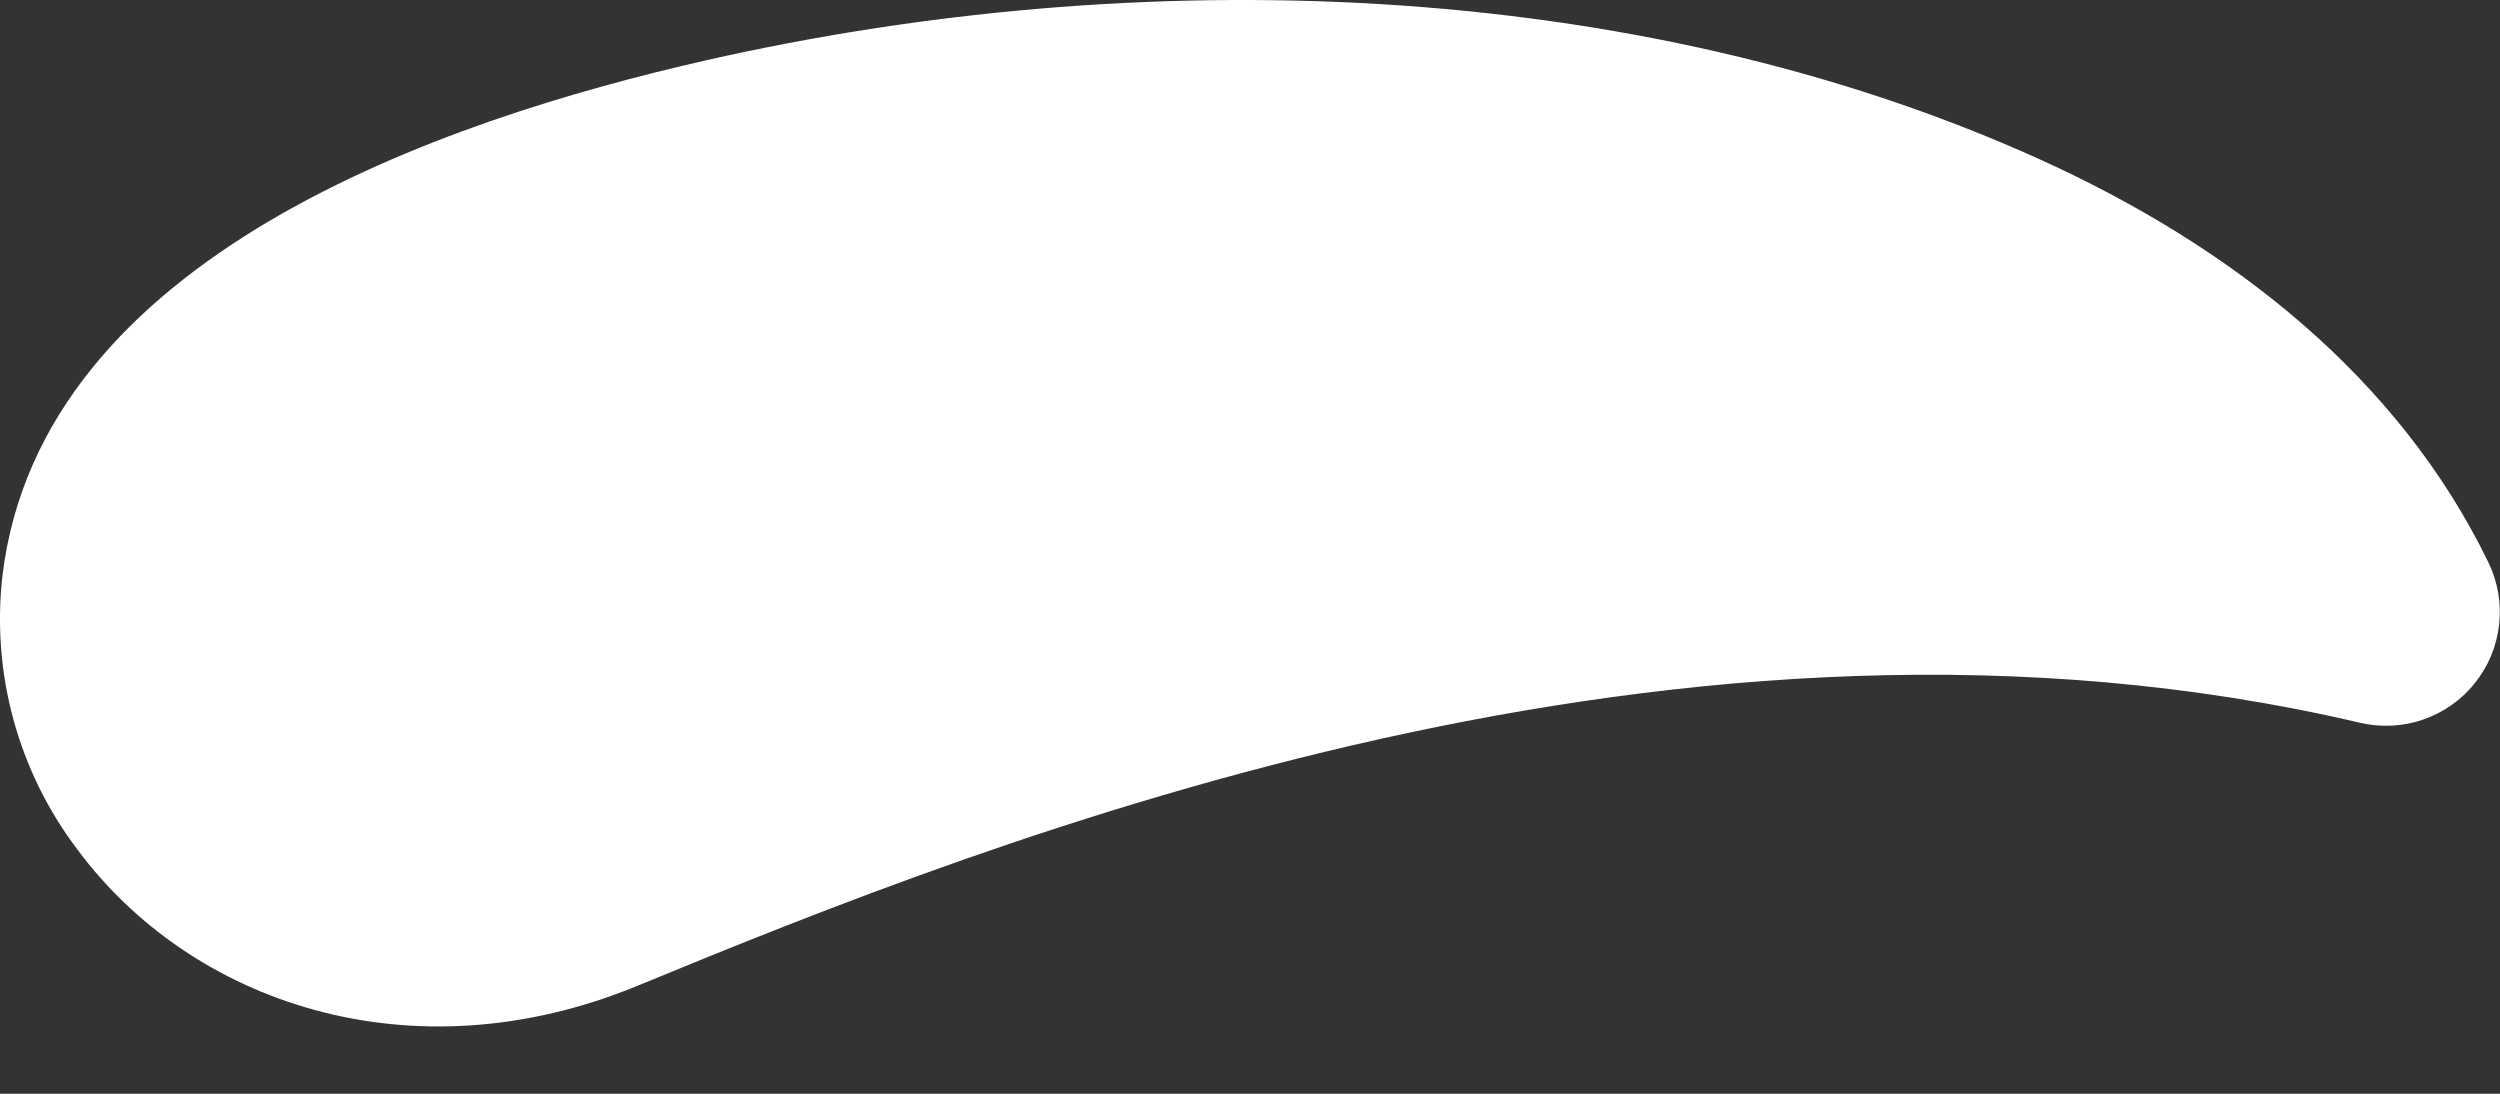 <svg width="16" height="7" viewBox="0 0 16 7" fill="none" xmlns="http://www.w3.org/2000/svg">
<rect x="0" y="0" width="16" height="7" fill="#333333" stroke="none"/>
<path d="M13.044 1.015C14.282 1.574 15.35 2.413 15.926 3.6C15.986 3.724 16.01 3.862 15.994 3.999C15.979 4.135 15.925 4.265 15.839 4.372C15.754 4.479 15.639 4.56 15.509 4.605C15.379 4.65 15.239 4.657 15.105 4.626C10.773 3.61 6.391 5.356 4.08 6.309C2.63 6.906 1.222 6.418 0.494 5.435C0.115 4.934 -0.056 4.306 0.016 3.682C0.263 1.642 2.828 0.77 4.519 0.386C7.269 -0.238 10.445 -0.158 13.044 1.015V1.015Z" fill="white"/>
</svg>

